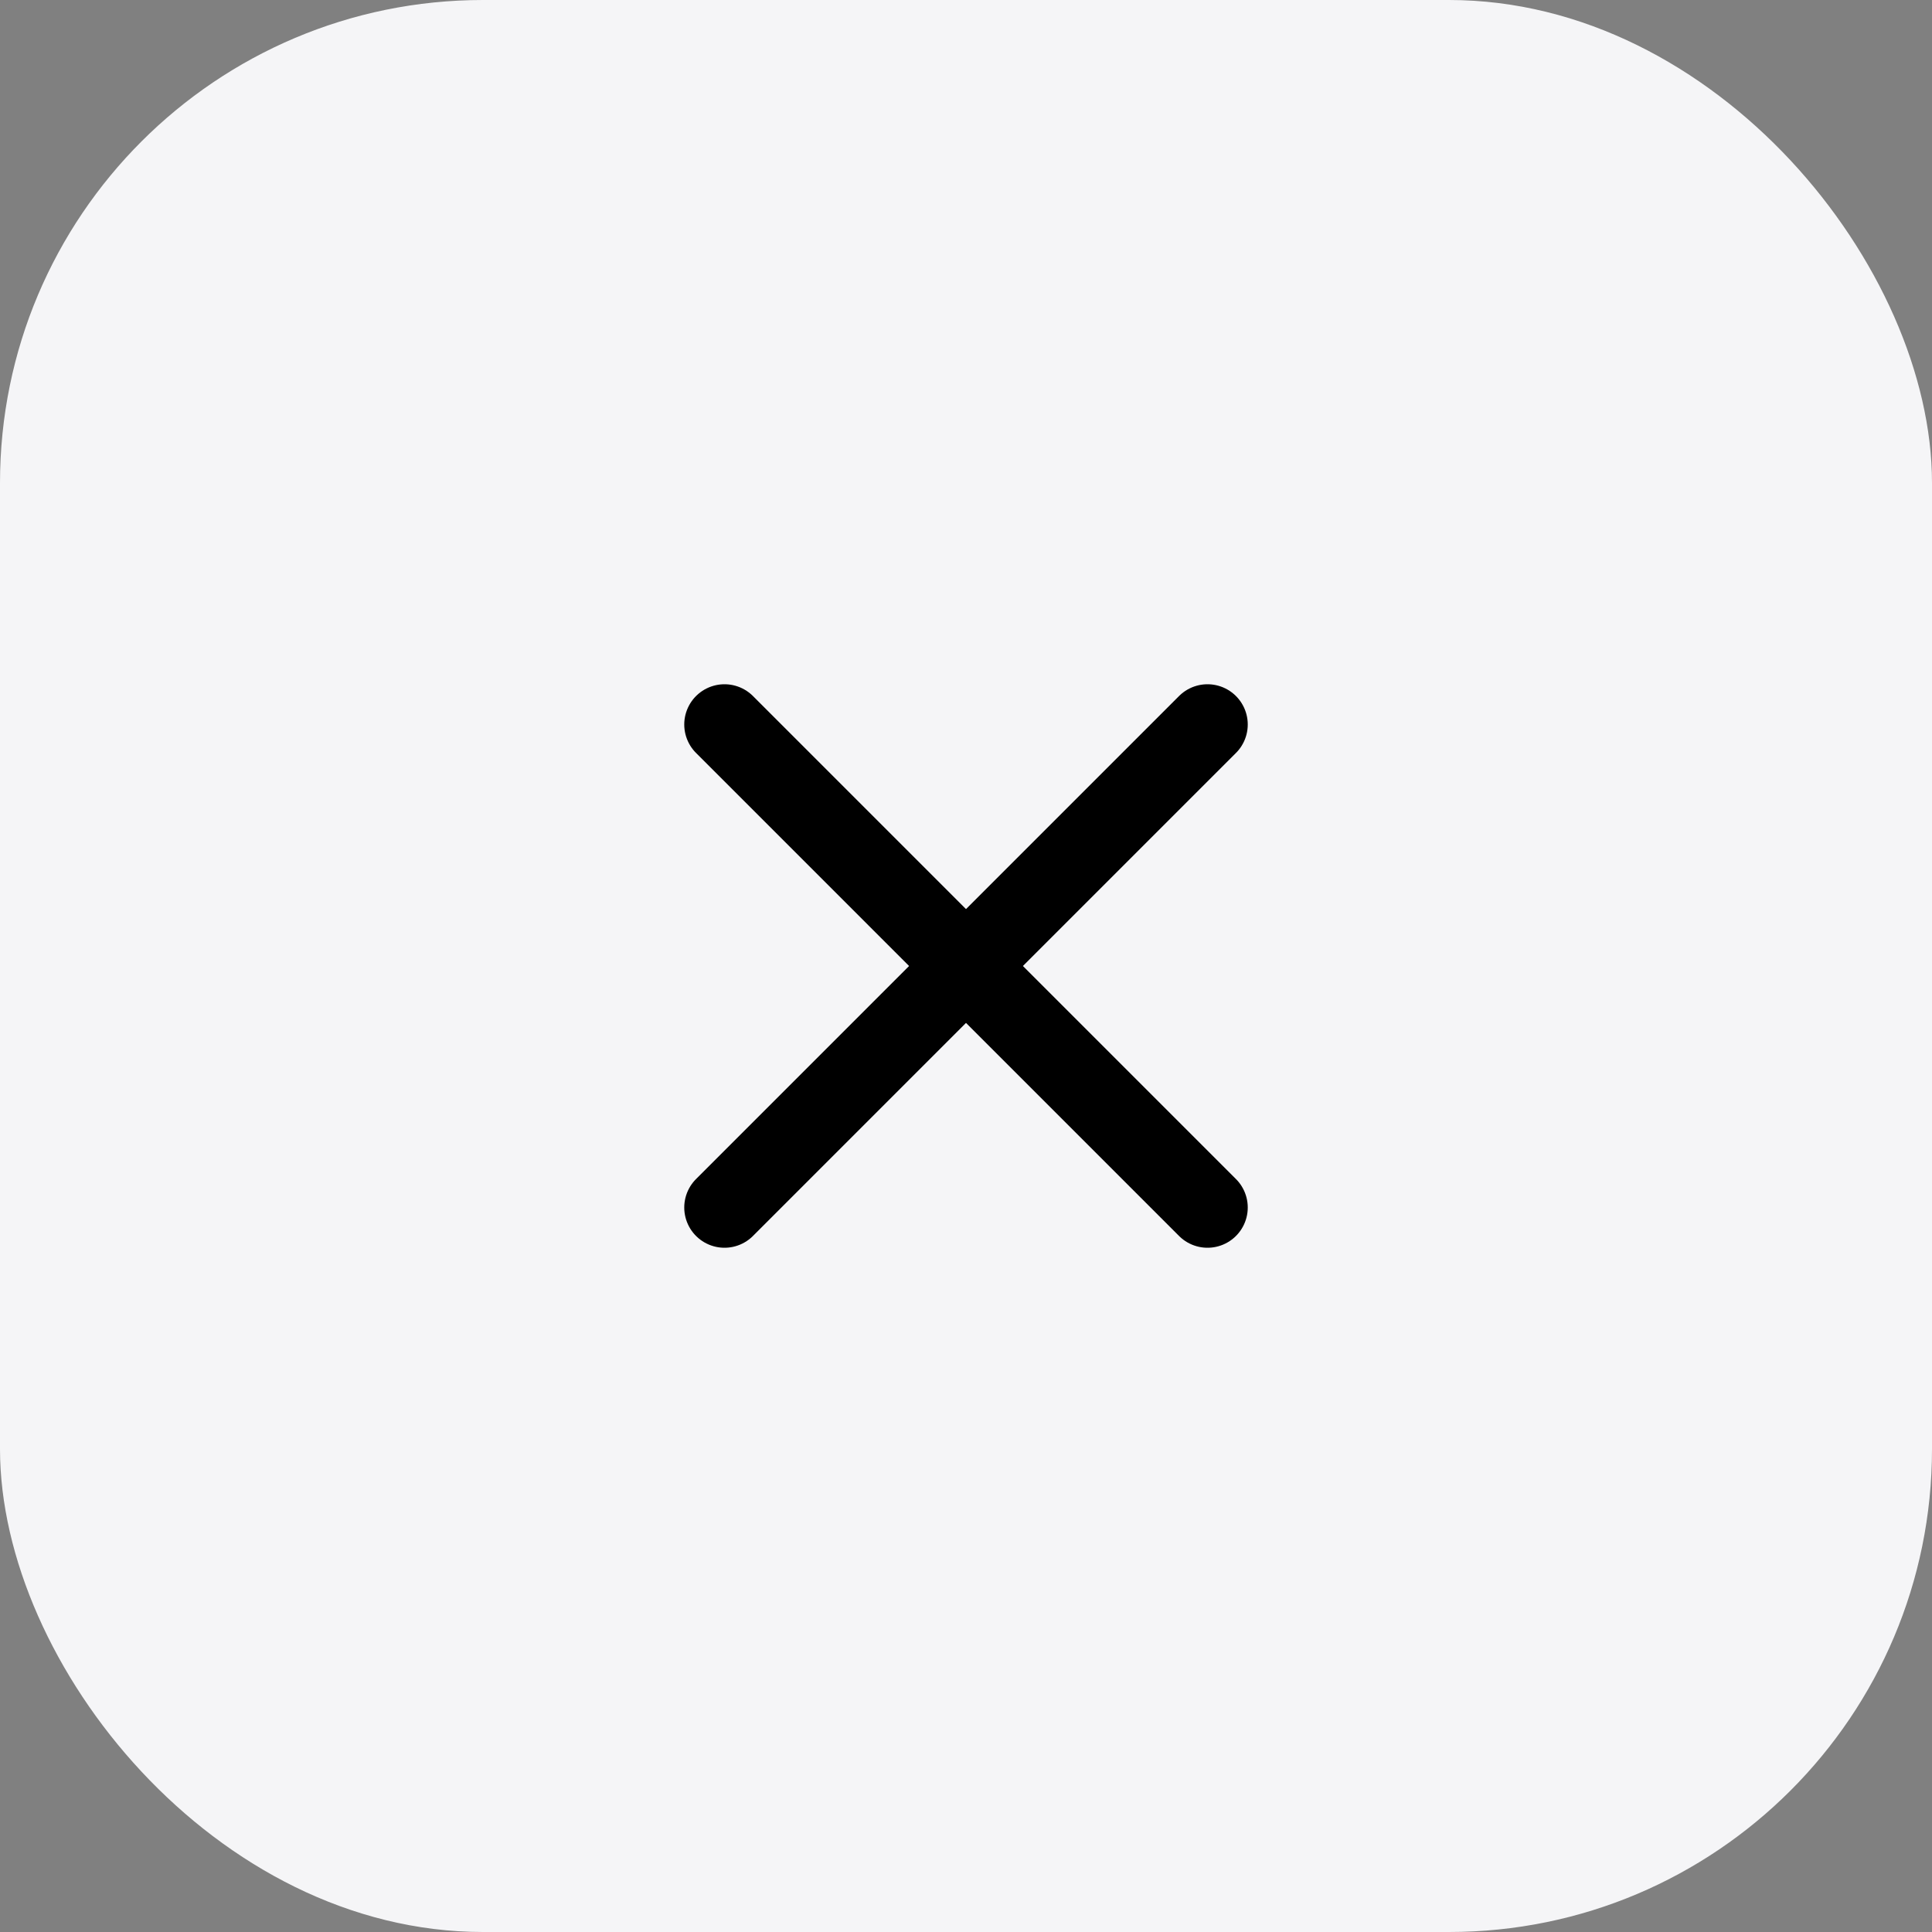 <svg width="48" height="48" viewBox="0 0 48 48" fill="none" xmlns="http://www.w3.org/2000/svg">
<rect x="0" y="0" width="48" height="48" fill="#808080" stroke="none"/>
<rect width="48" height="48" rx="12" fill="#F5F5F7"/>
<path d="M30 18L24 24M24 24L18 30M24 24L30 30M24 24L18 18" stroke="black" stroke-width="2" stroke-linecap="round" stroke-linejoin="round"/>
</svg>
